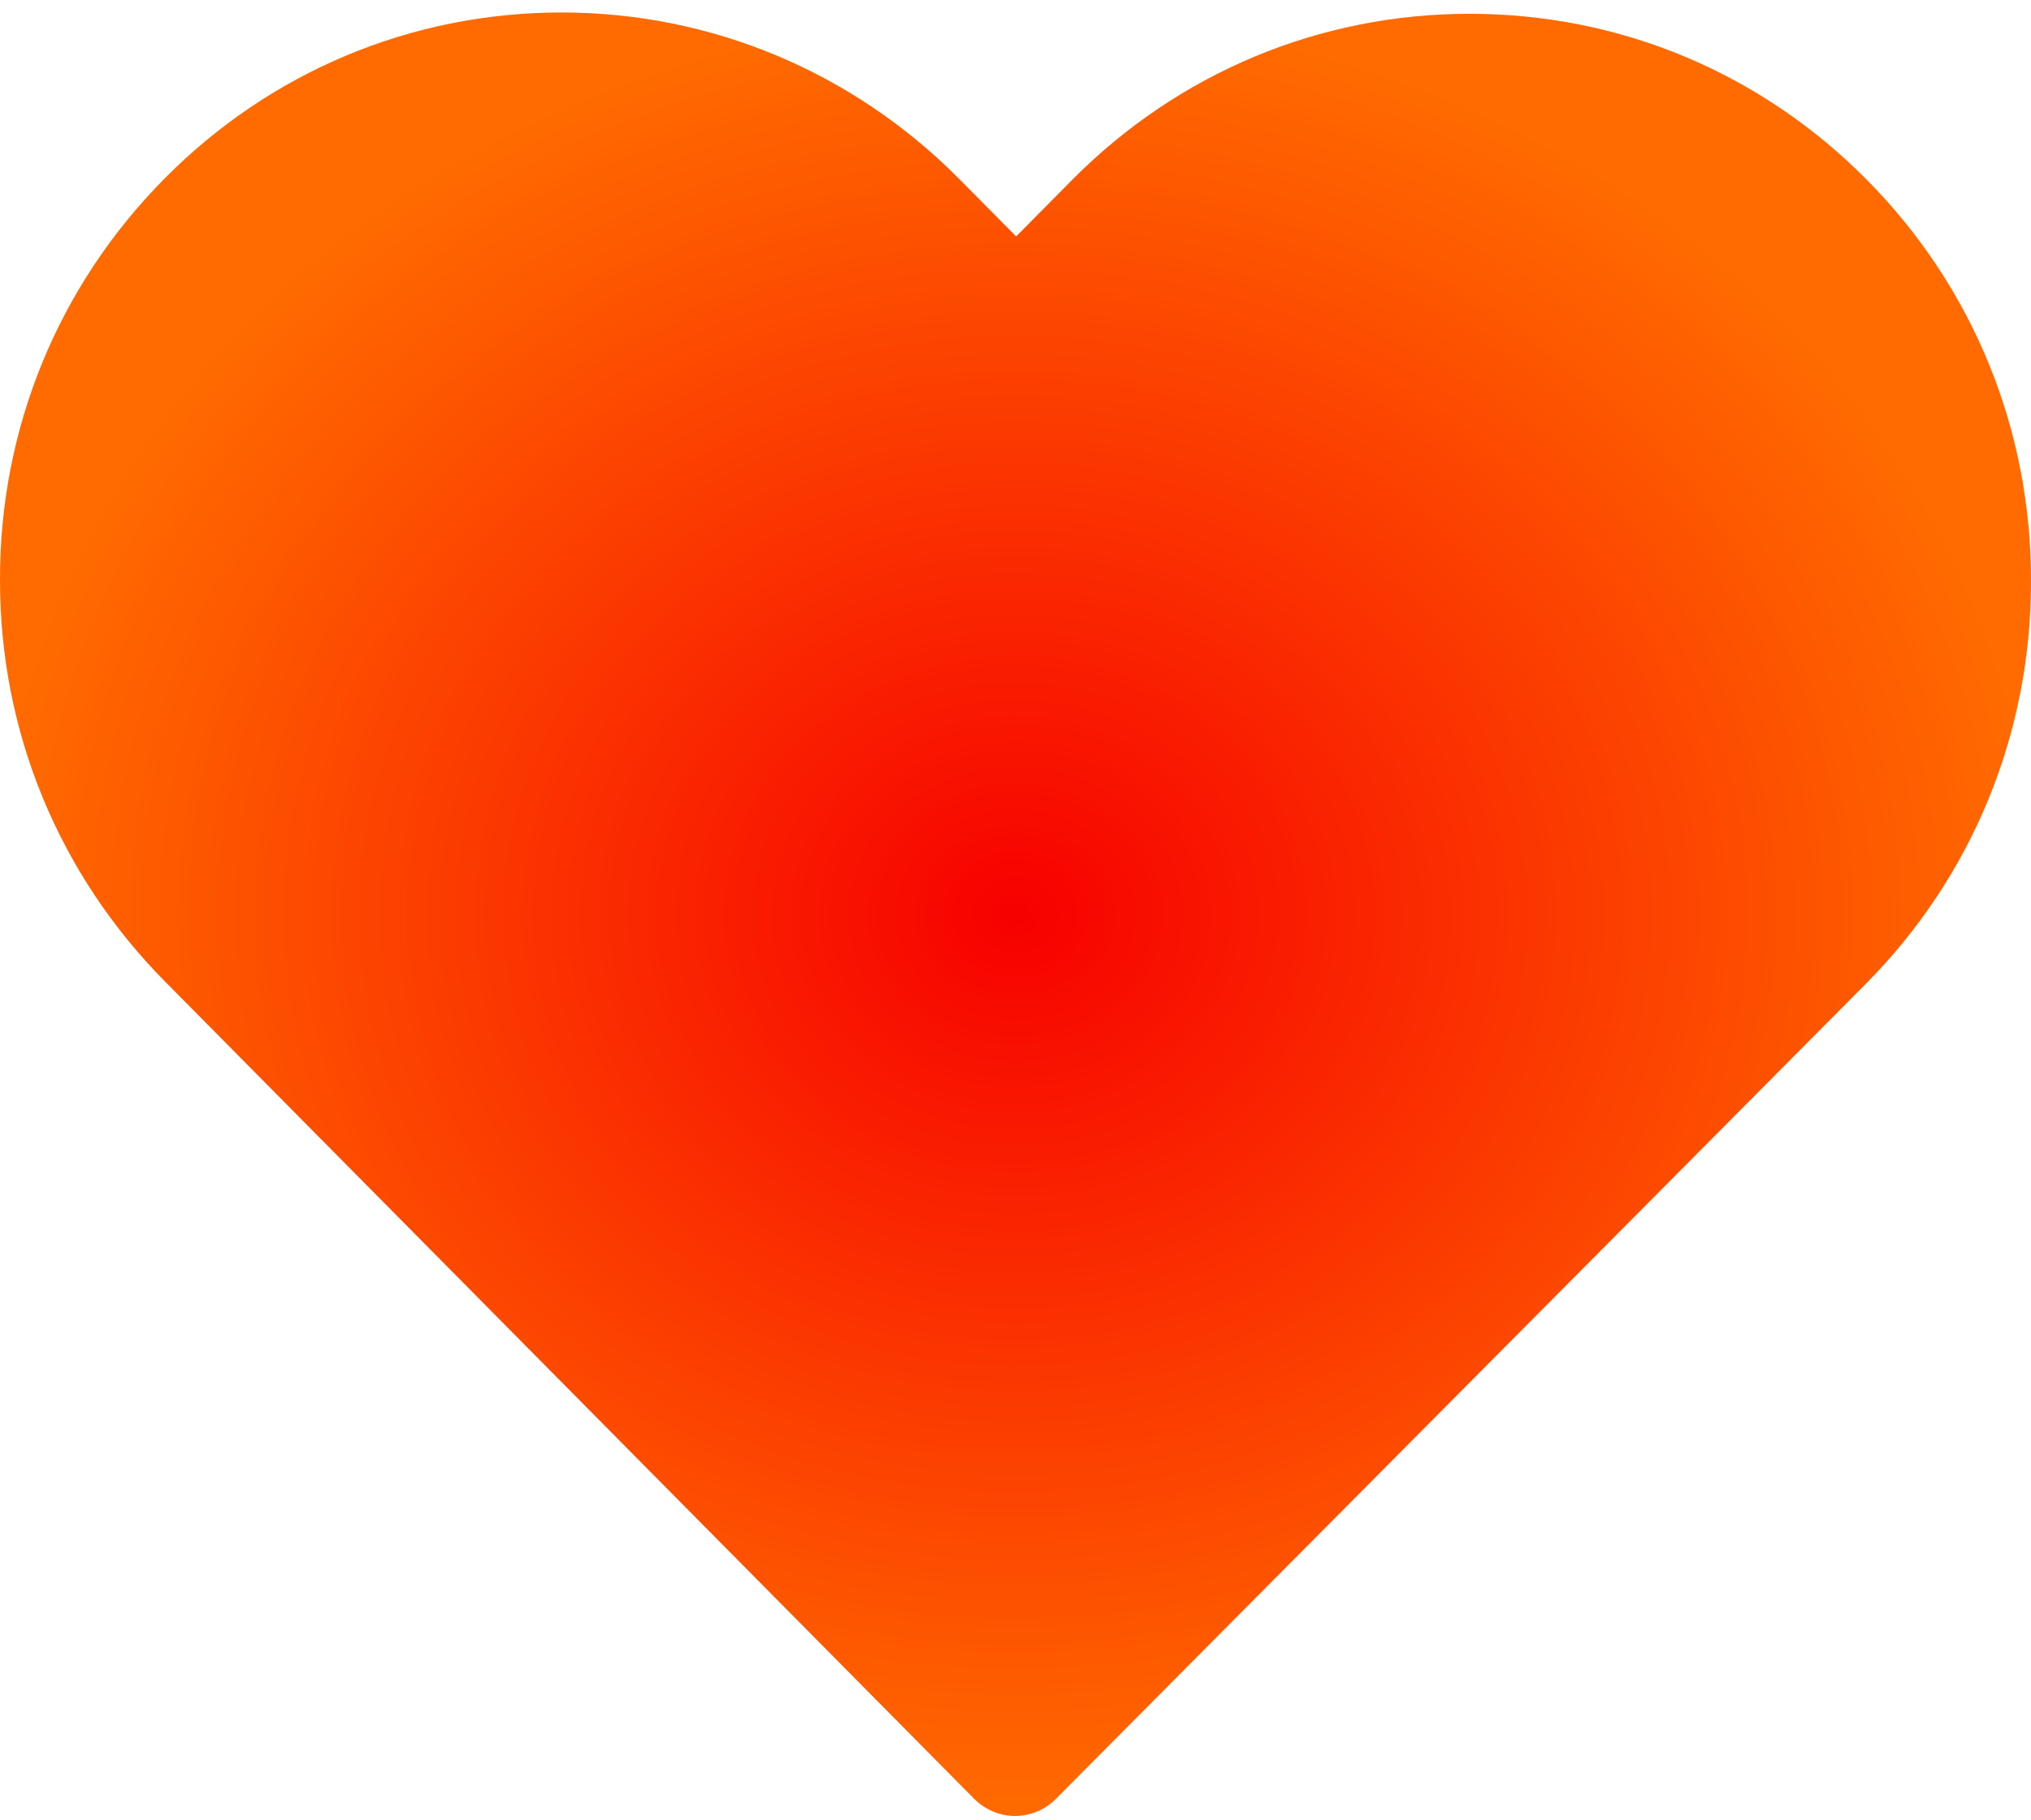 
<svg width="96" height="86" viewBox="0 0 96 86" fill="none" xmlns="http://www.w3.org/2000/svg">
<g filter="url(#filter0_b_23_9)">
<path d="M88.246 8.503C83.219 3.426 76.564 0.652 69.461 0.652C62.358 0.652 55.683 3.447 50.656 8.524L48.031 11.175L45.364 8.482C40.337 3.406 33.642 0.59 26.539 0.59C19.456 0.59 12.781 3.385 7.775 8.441C2.748 13.518 -0.02 20.26 0 27.433C0 34.606 2.788 41.327 7.815 46.404L46.036 85.004C46.565 85.538 47.278 85.826 47.969 85.826C48.661 85.826 49.374 85.558 49.903 85.024L88.205 46.486C93.232 41.409 96 34.668 96 27.494C96.02 20.321 93.273 13.58 88.246 8.503Z" fill="url(#paint0_radial_23_9)"/>
</g>
<defs>
<filter id="filter0_b_23_9" x="-40" y="-39.41" width="176" height="165.236" filterUnits="userSpaceOnUse" color-interpolation-filters="sRGB">
<feFlood flood-opacity="0" result="BackgroundImageFix"/>
<feGaussianBlur in="BackgroundImageFix" stdDeviation="20"/>
<feComposite in2="SourceAlpha" operator="in" result="effect1_backgroundBlur_23_9"/>
<feBlend mode="normal" in="SourceGraphic" in2="effect1_backgroundBlur_23_9" result="shape"/>
</filter>
<radialGradient id="paint0_radial_23_9" cx="0" cy="0" r="1" gradientUnits="userSpaceOnUse" gradientTransform="translate(48 43.208) rotate(90) scale(42.618 48)">
<stop stop-color="#F70000"/>
<stop offset="1" stop-color="#FF6B00"/>
</radialGradient>
</defs>
</svg>
